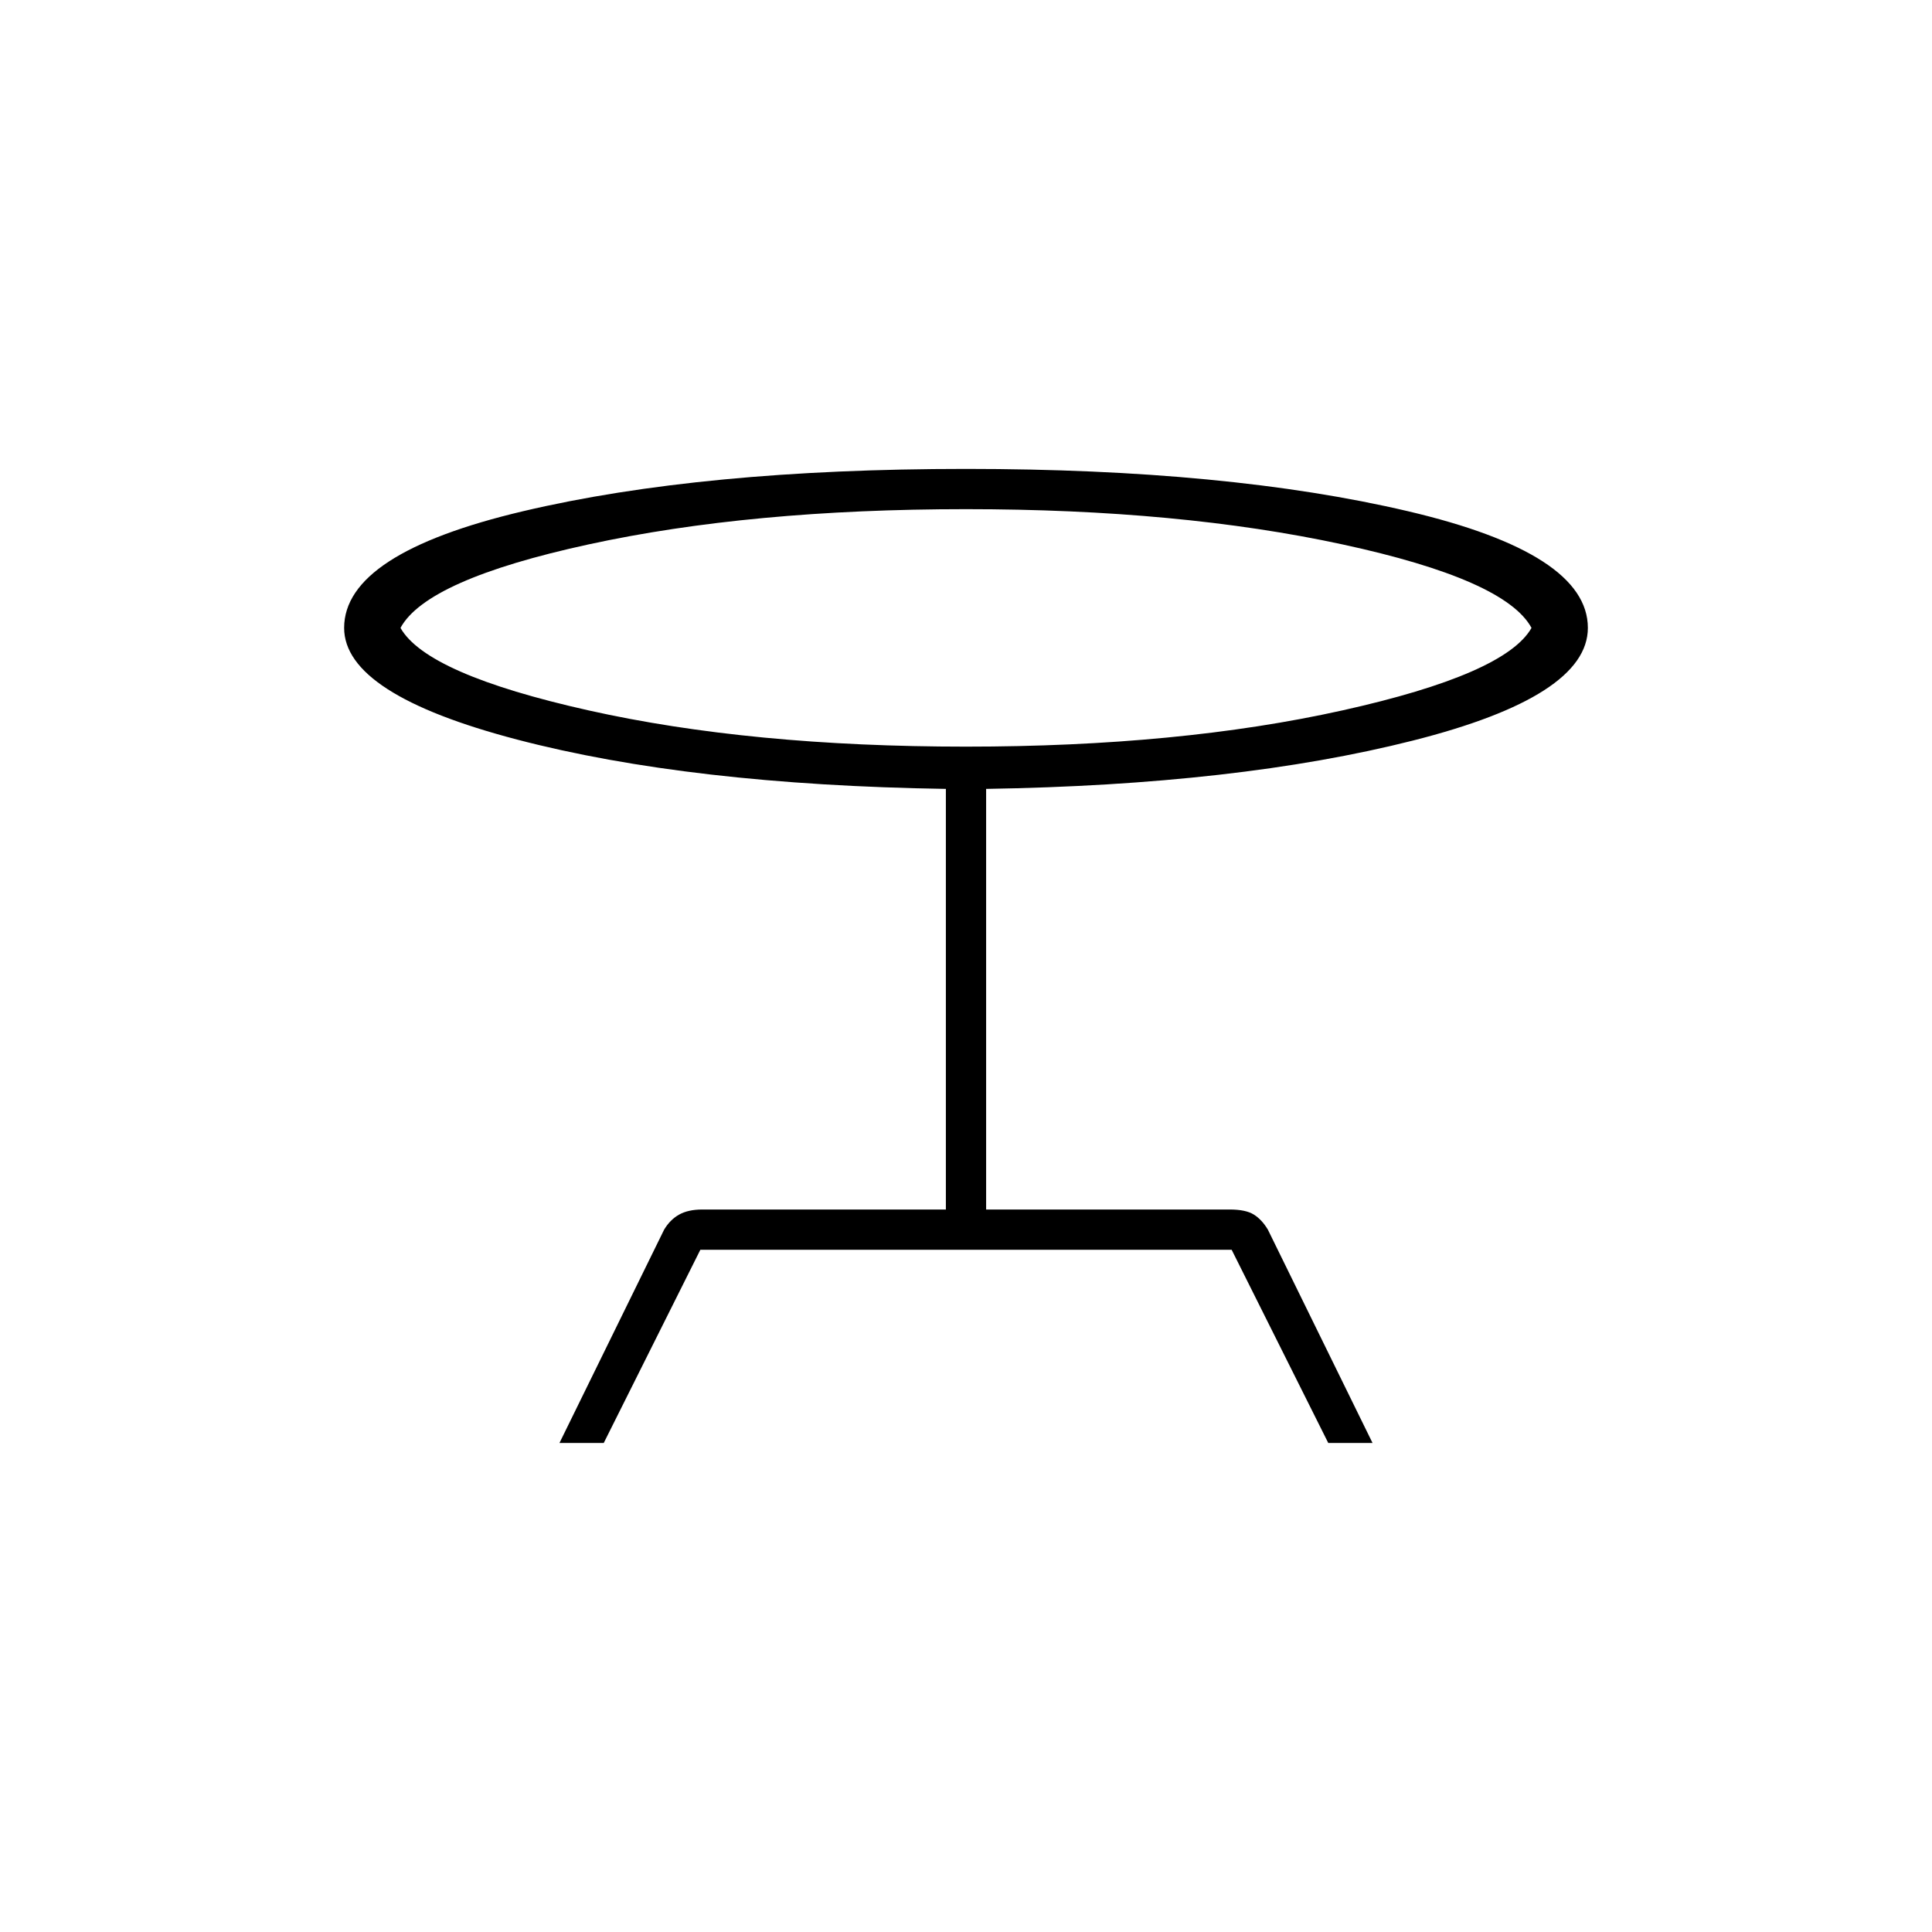 <svg xmlns="http://www.w3.org/2000/svg" height="20" viewBox="0 -960 960 960" width="20"><path d="m278-243 52-106q3-5 7.5-7.5T349-359h121v-209q-127-2-213-24.5T171-648q0-37 89-58t220-21q130 0 219.5 21t89.5 58q0 34-87 56t-212 24v209h121q8 0 12 2.5t7 7.5l52 106h-22l-48-96H348l-48 96h-22Zm202-346q106 0 187-18t94-41q-13-24-94-41.5T480-707q-107 0-187.5 17.5T199-648q13 23 93.5 41T480-589Zm0-53Z"/></svg>